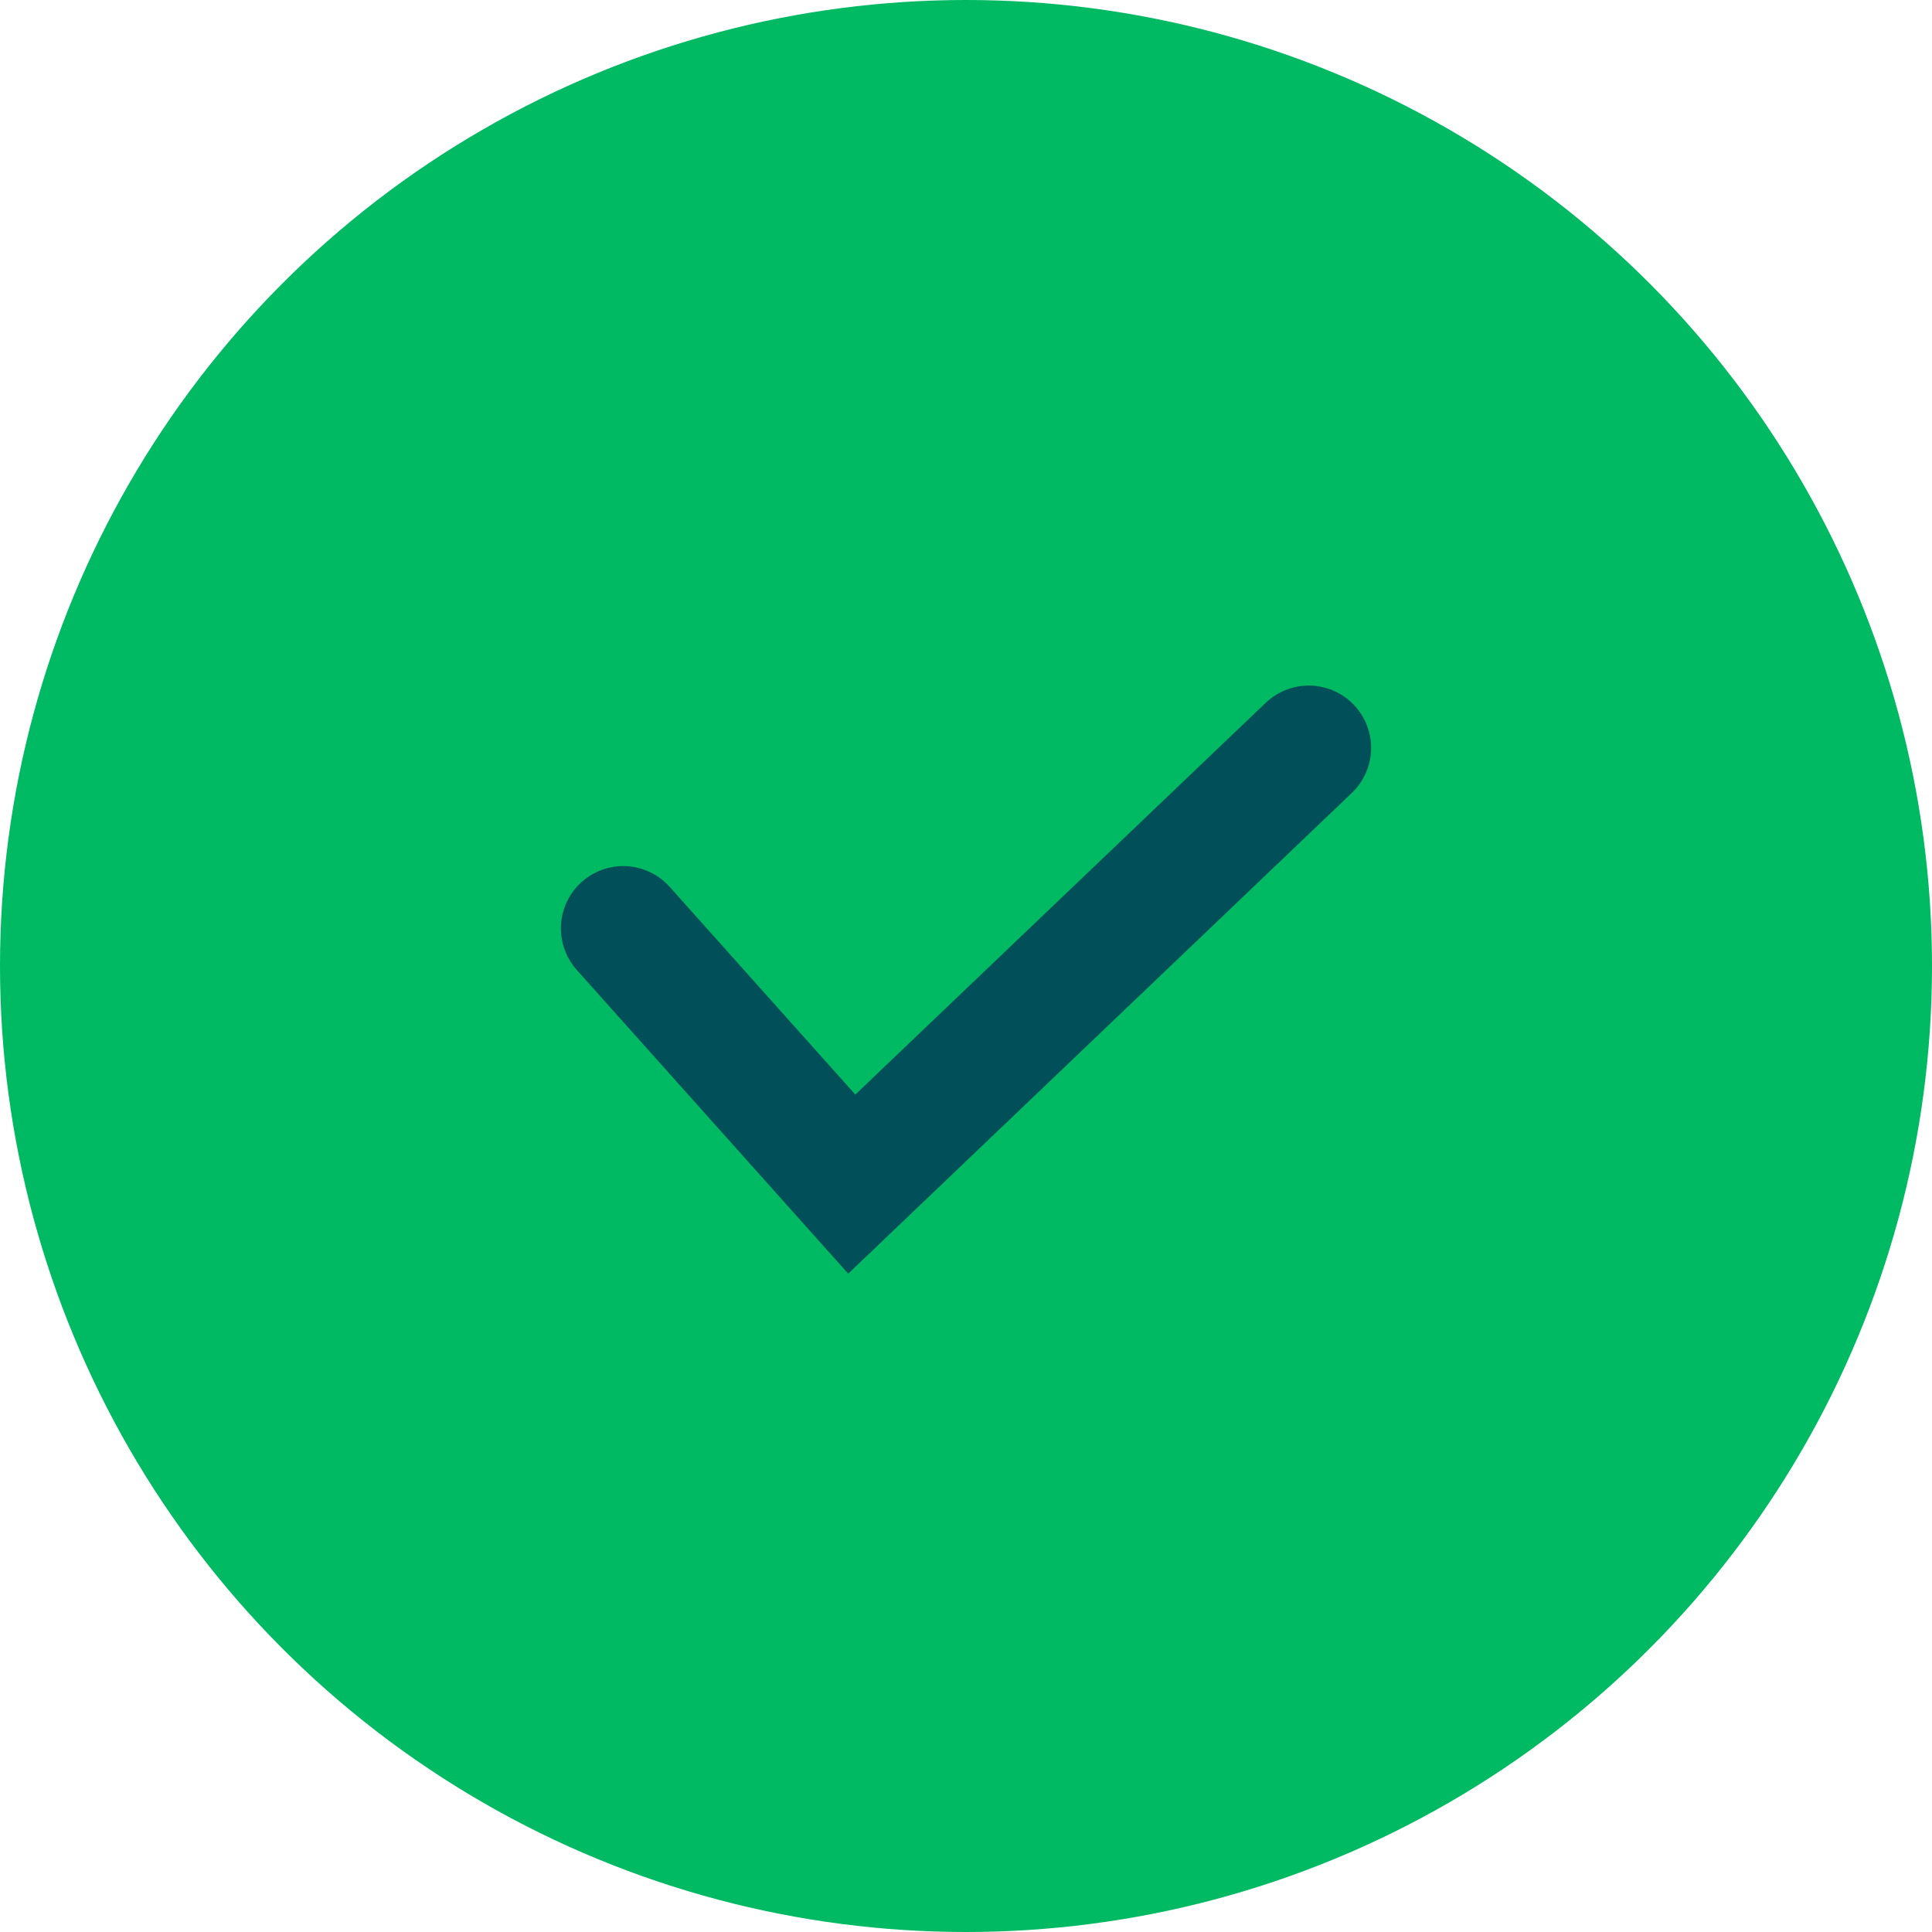 <svg width="31" height="31" viewBox="0 0 31 31" fill="none" xmlns="http://www.w3.org/2000/svg">
<g filter="url(#filter0_b_1083_7437)">
<circle cx="15.5" cy="15.5" r="15.5" fill="#00B963"/>
</g>
<path d="M10 14.897L13.667 19L21 12" stroke="#014F59" stroke-width="2" stroke-linecap="round"/>
<defs>
<filter id="filter0_b_1083_7437" x="-20" y="-20" width="71" height="71" filterUnits="userSpaceOnUse" color-interpolation-filters="sRGB">
<feFlood flood-opacity="0" result="BackgroundImageFix"/>
<feGaussianBlur in="BackgroundImageFix" stdDeviation="10"/>
<feComposite in2="SourceAlpha" operator="in" result="effect1_backgroundBlur_1083_7437"/>
<feBlend mode="normal" in="SourceGraphic" in2="effect1_backgroundBlur_1083_7437" result="shape"/>
</filter>
</defs>
</svg>
